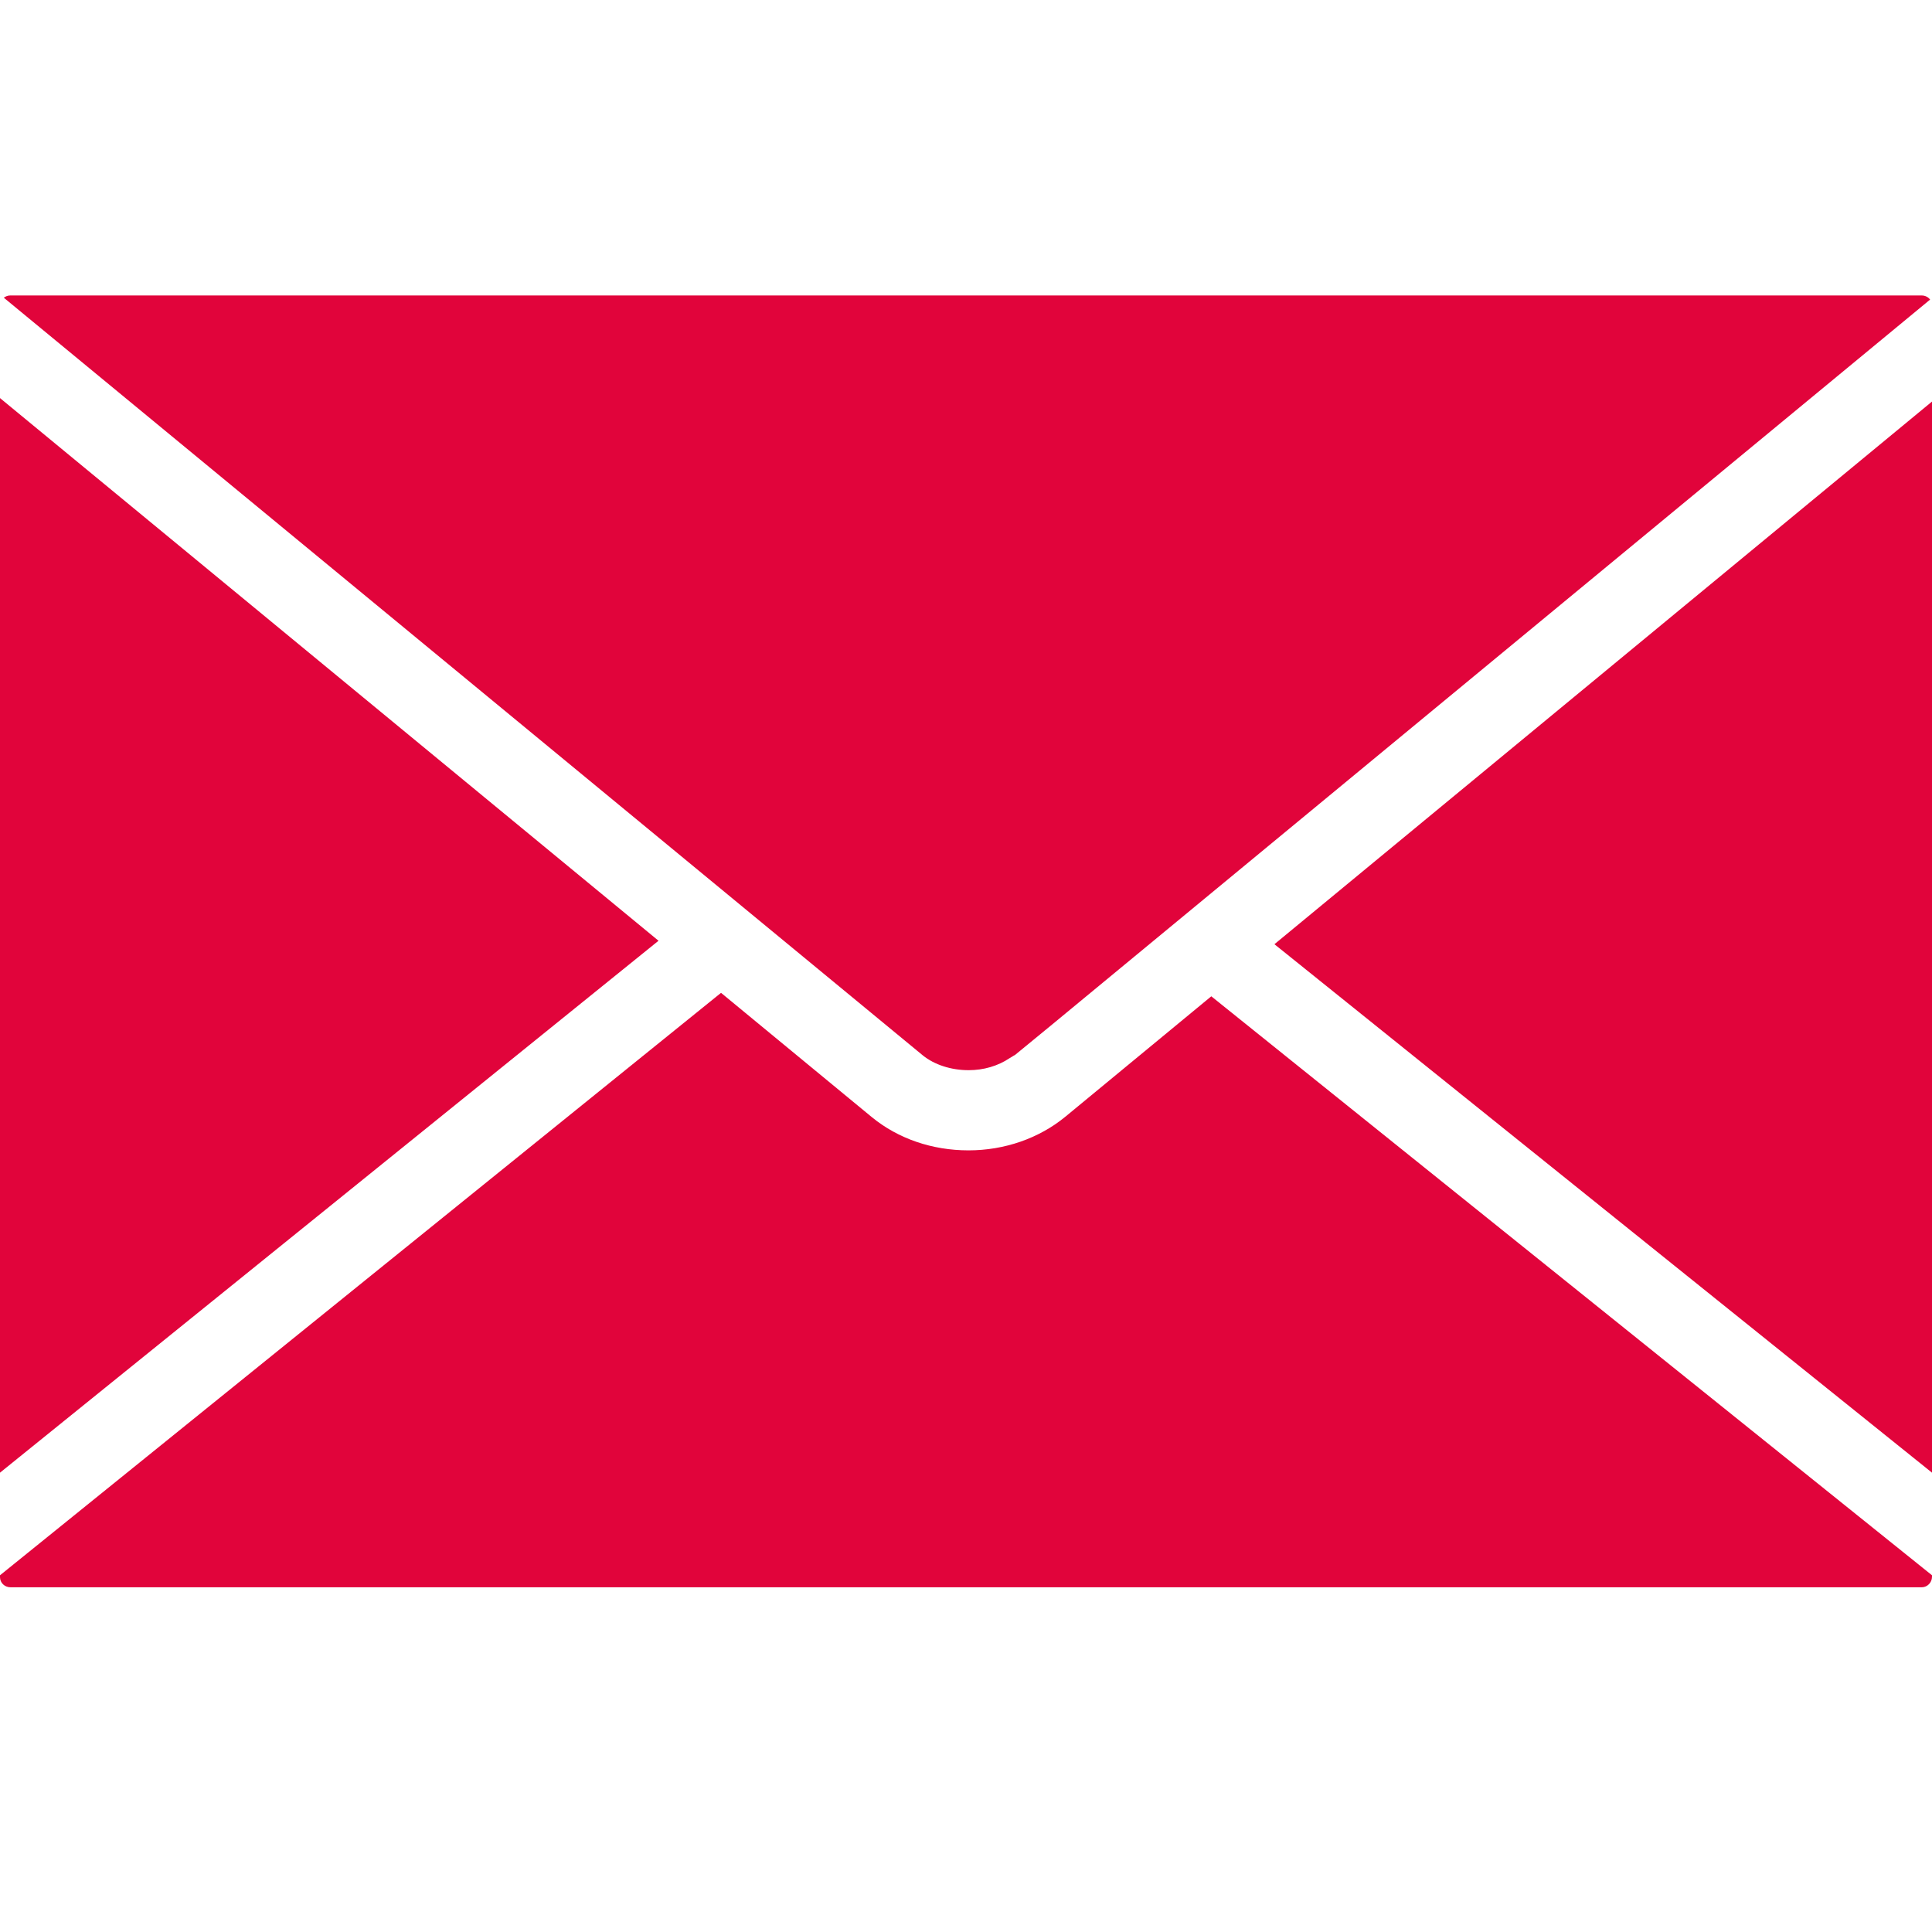 <?xml version="1.0" encoding="utf-8"?>
<!-- Generator: Adobe Illustrator 22.1.0, SVG Export Plug-In . SVG Version: 6.00 Build 0)  -->
<svg version="1.1" id="Capa_1" xmlns="http://www.w3.org/2000/svg" xmlns:xlink="http://www.w3.org/1999/xlink" x="0px" y="0px"
	 viewBox="0 0 612 612" style="enable-background:new 0 0 612 612;" xml:space="preserve">
<style type="text/css">
	.st0{fill:#E1043B;}
</style>
<g>
	<path class="st0" d="M306.8,339h0.1c4.6,0,9.2-1.3,12.9-3.8l1-0.6c0.2-0.1,0.4-0.3,0.7-0.4l11.7-9.6L611.4,94.9
		c-0.6-0.8-1.6-1.3-2.6-1.3H3.2c-0.8,0-1.4,0.3-2,0.7l291.1,240C296,337.3,301.3,339,306.8,339z M0,126.1v340.4L208.6,298L0,126.1z
		 M403.7,299.1L612,466.5V127.2L403.7,299.1z M337.4,353.8c-8.3,6.8-19.2,10.6-30.6,10.6c-11.5,0-22.3-3.7-30.6-10.5l-47.8-39.4
		L0,499v0.6c0,1.8,1.5,3.2,3.3,3.2h605.5c1.7,0,3.2-1.5,3.2-3.3V499L383.7,315.6L337.4,353.8z"/>
</g>
</svg>
